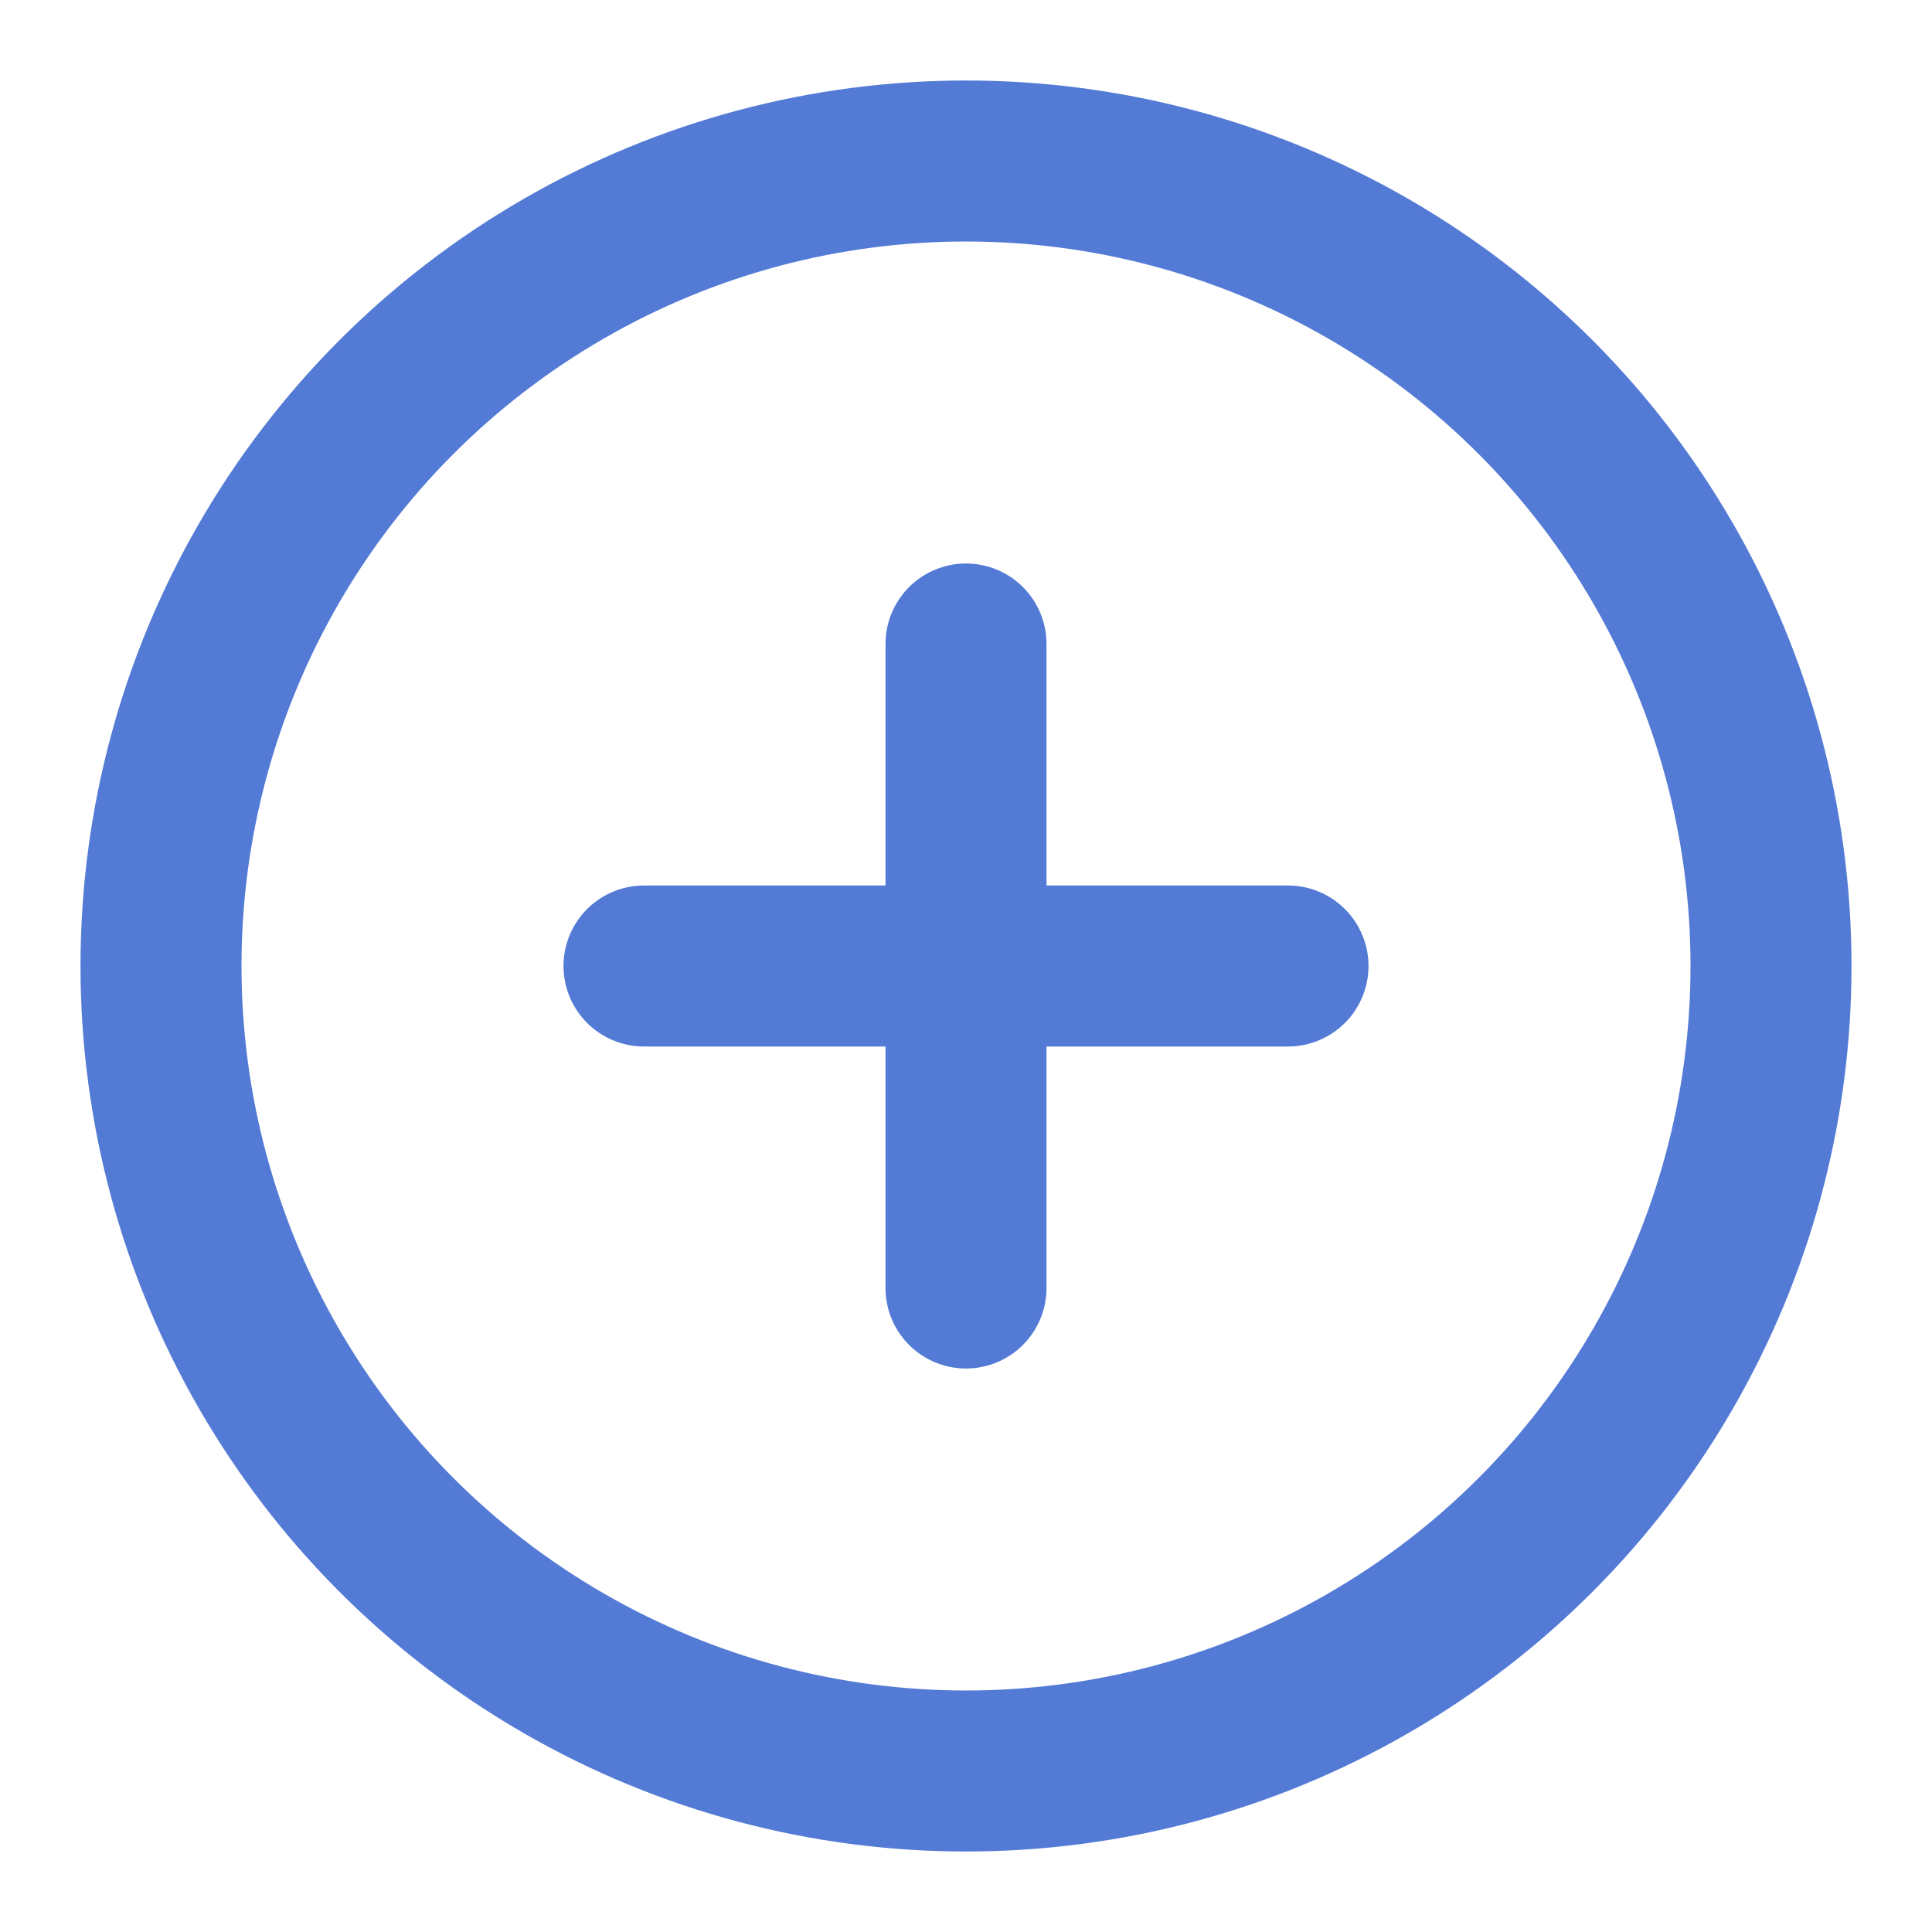 <svg xmlns="http://www.w3.org/2000/svg" width="24" height="24" viewBox="0 0 24 24" fill="none" stroke="#537AD5" stroke-width="2" stroke-linecap="round" stroke-linejoin="round" class="feather feather-plus-circle"><circle cx="12" cy="12" r="10"></circle><line x1="12" y1="8" x2="12" y2="16"></line><line x1="8" y1="12" x2="16" y2="12"></line></svg>